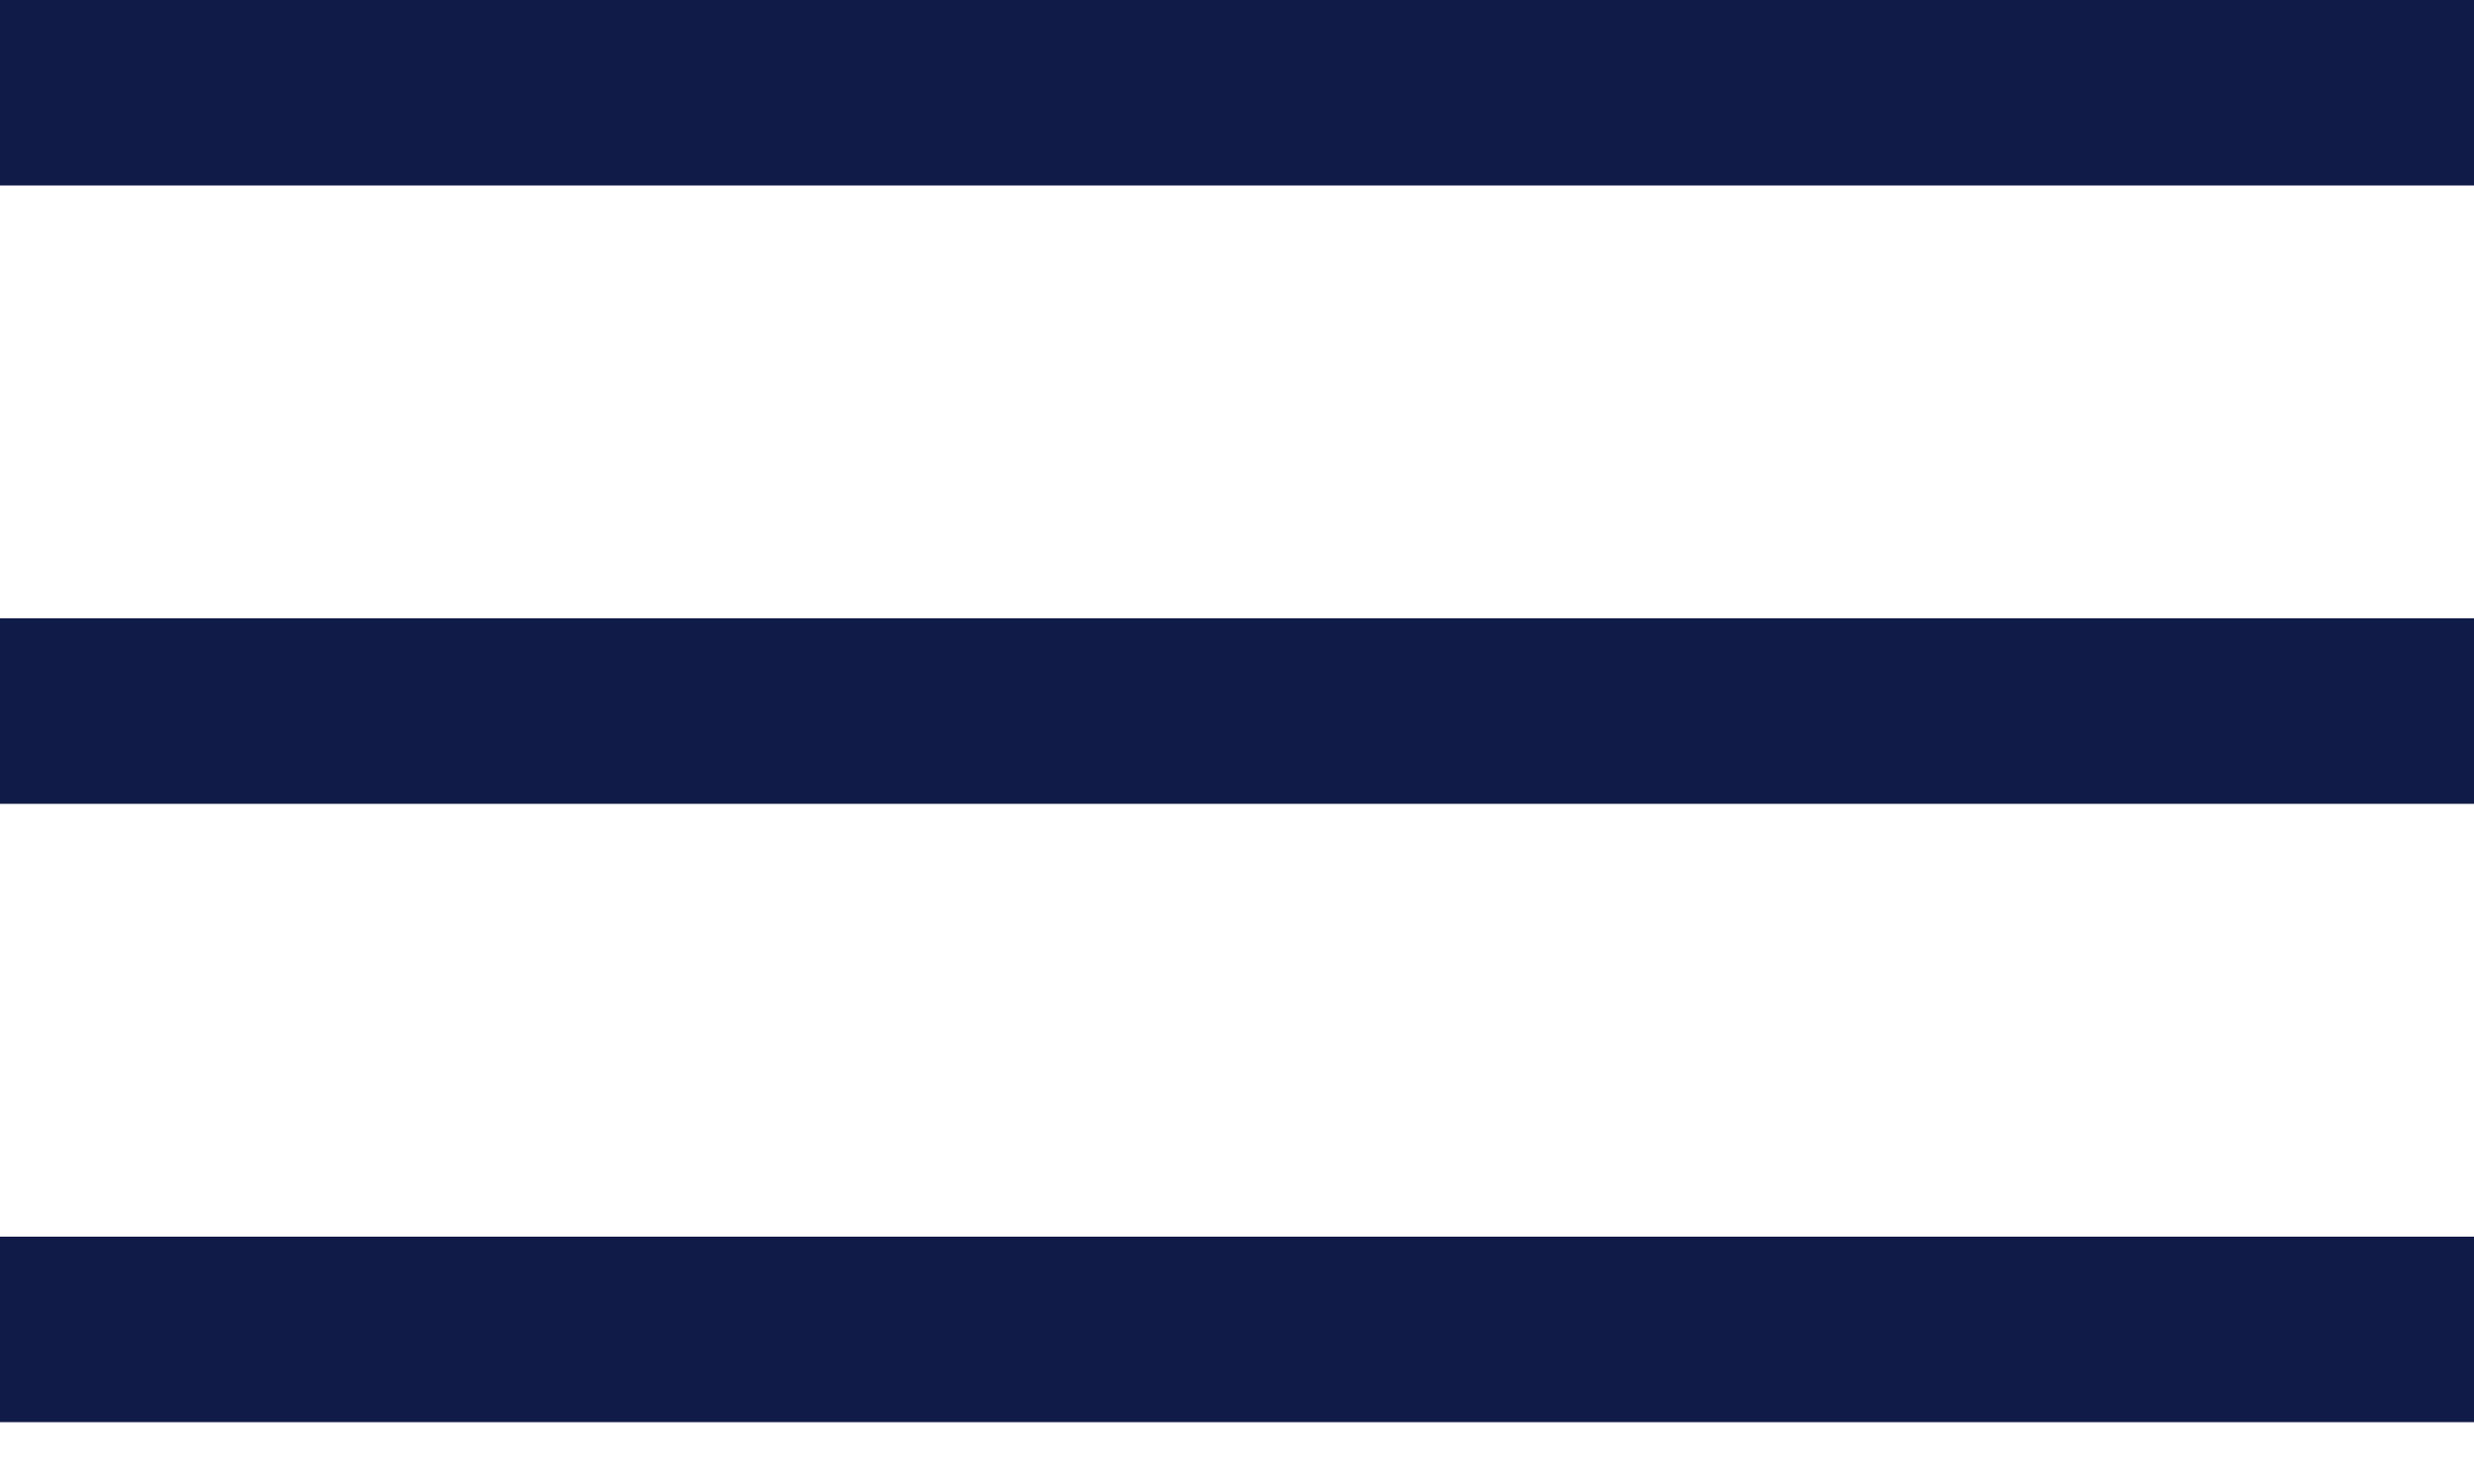 <svg width="40" height="24" viewBox="0 0 40 24" fill="none" xmlns="http://www.w3.org/2000/svg">
  <rect id="Rectangle_1" width="40" height="3" fill="#111B47"></rect>
  <rect id="Rectangle_2" y="10" width="40" height="3" fill="#111B47"></rect>
  <rect id="Rectangle_3" y="20" width="40" height="3" fill="#111B47"></rect>
</svg>
